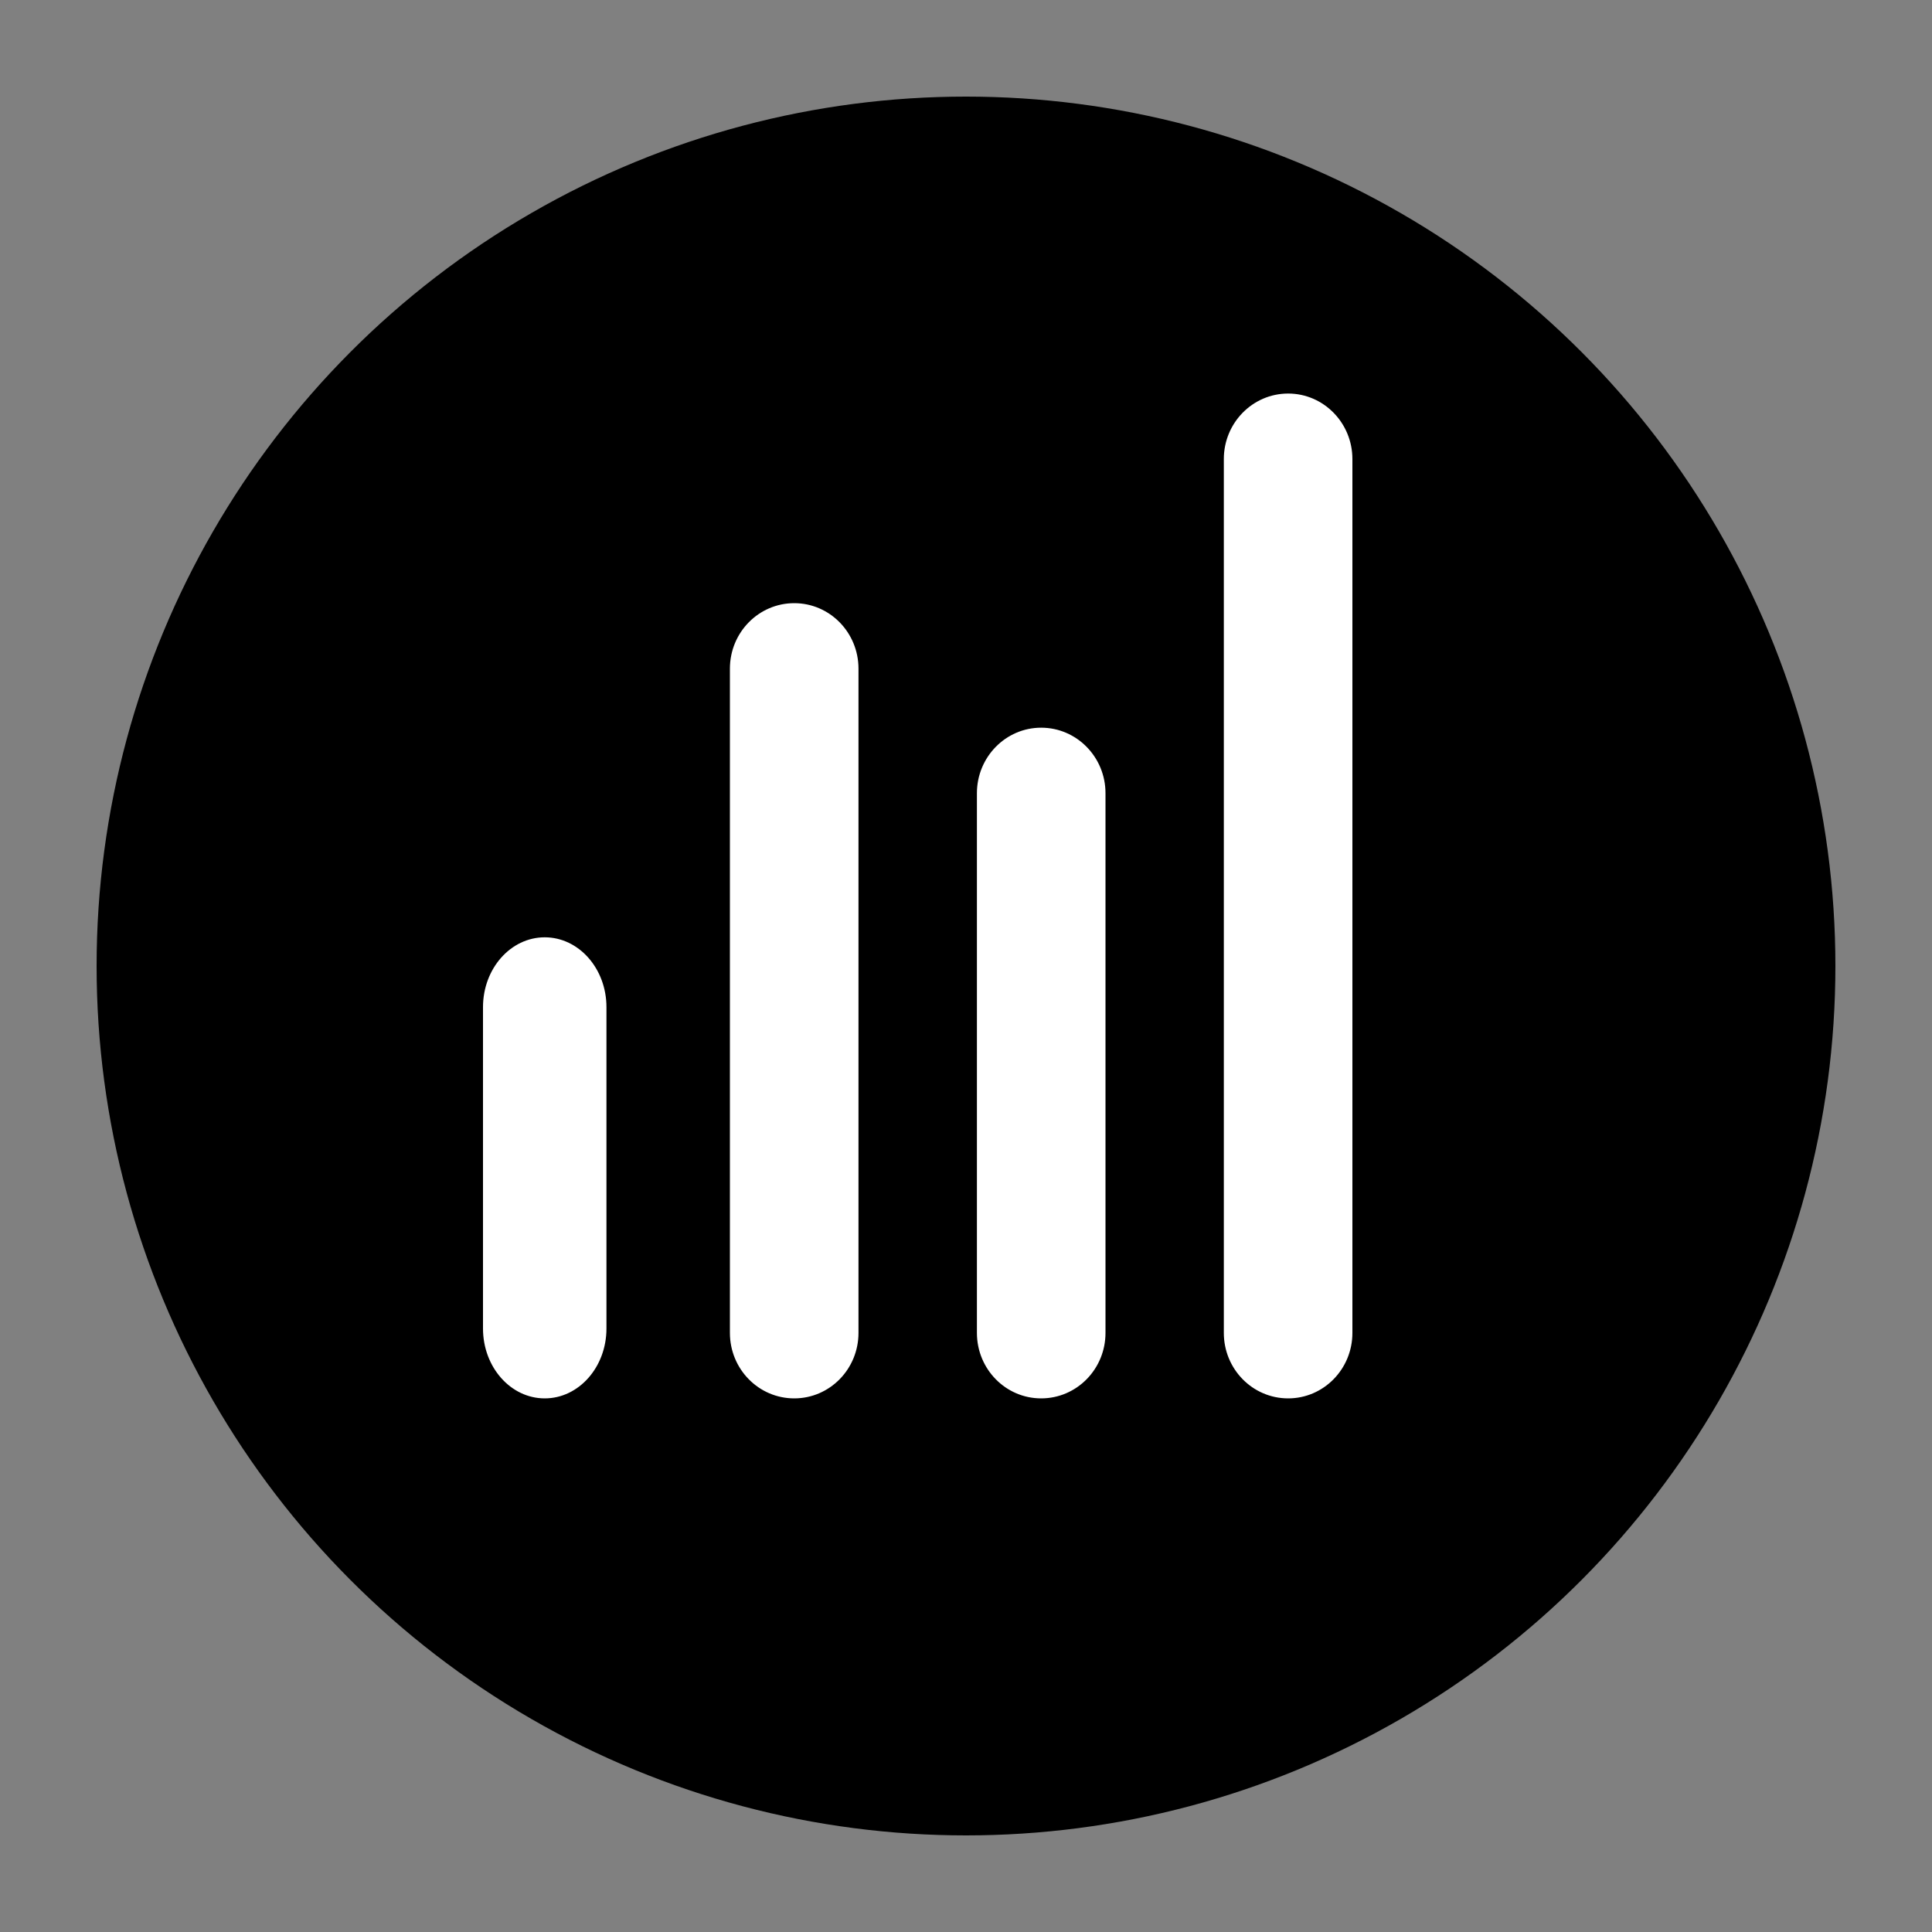 <svg width="20" height="20" viewBox="0 0 20 20" fill="none" xmlns="http://www.w3.org/2000/svg">
<rect x="0" y="0" width="20" height="20" fill="#808080" stroke="none"/>
<circle cx="10" cy="10" r="9" fill="black"/>
<path fill-rule="evenodd" clip-rule="evenodd" d="M5 13.753L5 10.426C5 10.027 5.286 9.703 5.639 9.703C5.992 9.703 6.278 10.027 6.278 10.426L6.278 13.753C6.278 14.152 5.992 14.476 5.639 14.476C5.286 14.476 5 14.152 5 13.753ZM10.113 13.798L10.113 8.211C10.113 7.837 10.411 7.533 10.778 7.533C11.146 7.533 11.444 7.837 11.444 8.211L11.444 13.798C11.444 14.173 11.146 14.476 10.778 14.476C10.411 14.476 10.113 14.173 10.113 13.798ZM7.556 6.922L7.556 13.798C7.556 14.173 7.854 14.476 8.222 14.476C8.589 14.476 8.887 14.173 8.887 13.798L8.887 6.922C8.887 6.547 8.589 6.244 8.222 6.244C7.854 6.244 7.556 6.547 7.556 6.922ZM12.669 13.798L12.669 4.752C12.669 4.378 12.967 4.074 13.335 4.074C13.702 4.074 14 4.378 14 4.752L14 13.798C14 14.173 13.702 14.476 13.335 14.476C12.967 14.476 12.669 14.173 12.669 13.798Z" fill="white"/>
</svg>
